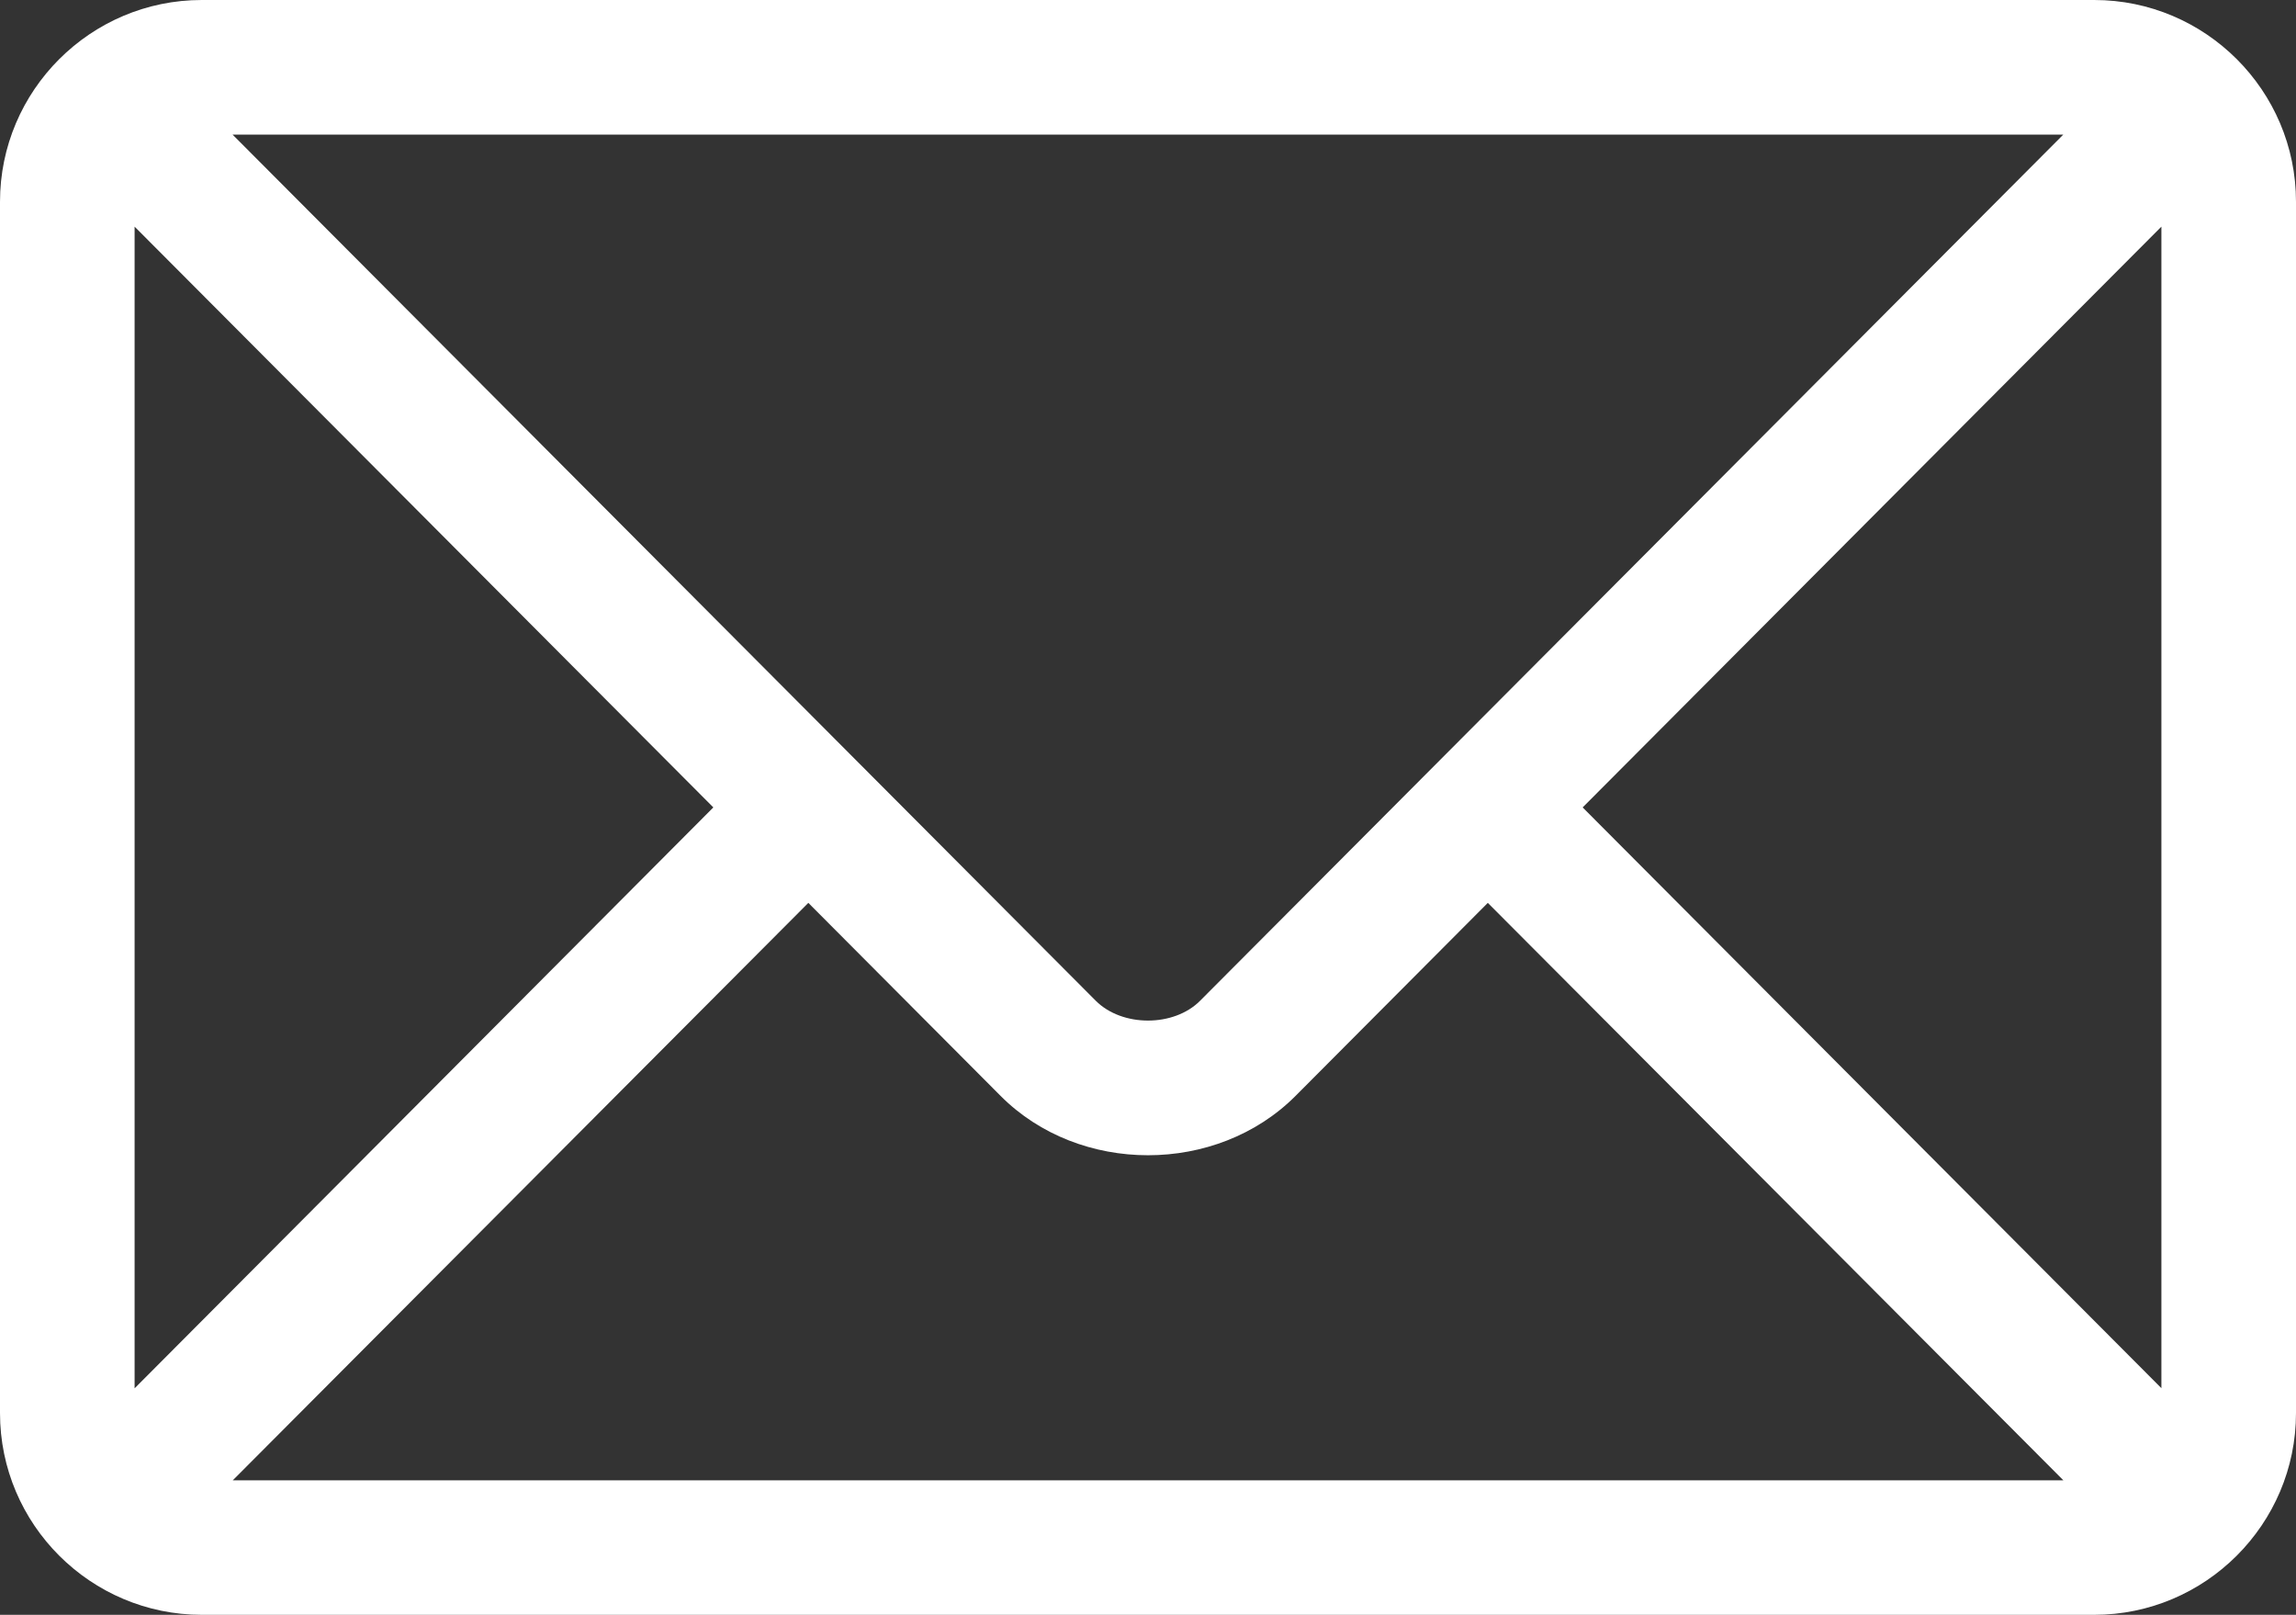 <?xml version="1.0" encoding="utf-8"?>
<!-- Generator: Adobe Illustrator 16.0.2, SVG Export Plug-In . SVG Version: 6.00 Build 0)  -->
<!DOCTYPE svg PUBLIC "-//W3C//DTD SVG 1.1//EN" "http://www.w3.org/Graphics/SVG/1.1/DTD/svg11.dtd">
<svg version="1.1" id="Capa_1" xmlns="http://www.w3.org/2000/svg" xmlns:xlink="http://www.w3.org/1999/xlink" x="0px" y="0px"
	 width="16px" height="11.25px" viewBox="298 390.375 16 11.25" enable-background="new 298 390.375 16 11.25" xml:space="preserve"
	>
<rect x="298" y="390.375" width="16" height="11.25" fill="#333333" stroke="none"/>
<g>
	<g>
		<path fill="#FFFFFF" d="M312.594,390.375h-13.188c-0.774,0-1.406,0.63-1.406,1.406v8.438c0,0.777,0.633,1.406,1.406,1.406h13.188
			c0.773,0,1.406-0.63,1.406-1.406v-8.438C314,391.004,313.367,390.375,312.594,390.375z M312.378,391.313
			c-0.455,0.456-5.795,5.814-6.015,6.034c-0.183,0.184-0.543,0.184-0.727,0l-6.015-6.034H312.378z M298.938,400.047v-8.093
			l4.033,4.046L298.938,400.047z M299.622,400.688l4.011-4.023l1.34,1.345c0.549,0.551,1.505,0.551,2.055,0l1.34-1.345l4.011,4.023
			H299.622z M313.063,400.047L309.029,396l4.033-4.046V400.047z"/>
	</g>
</g>
</svg>
